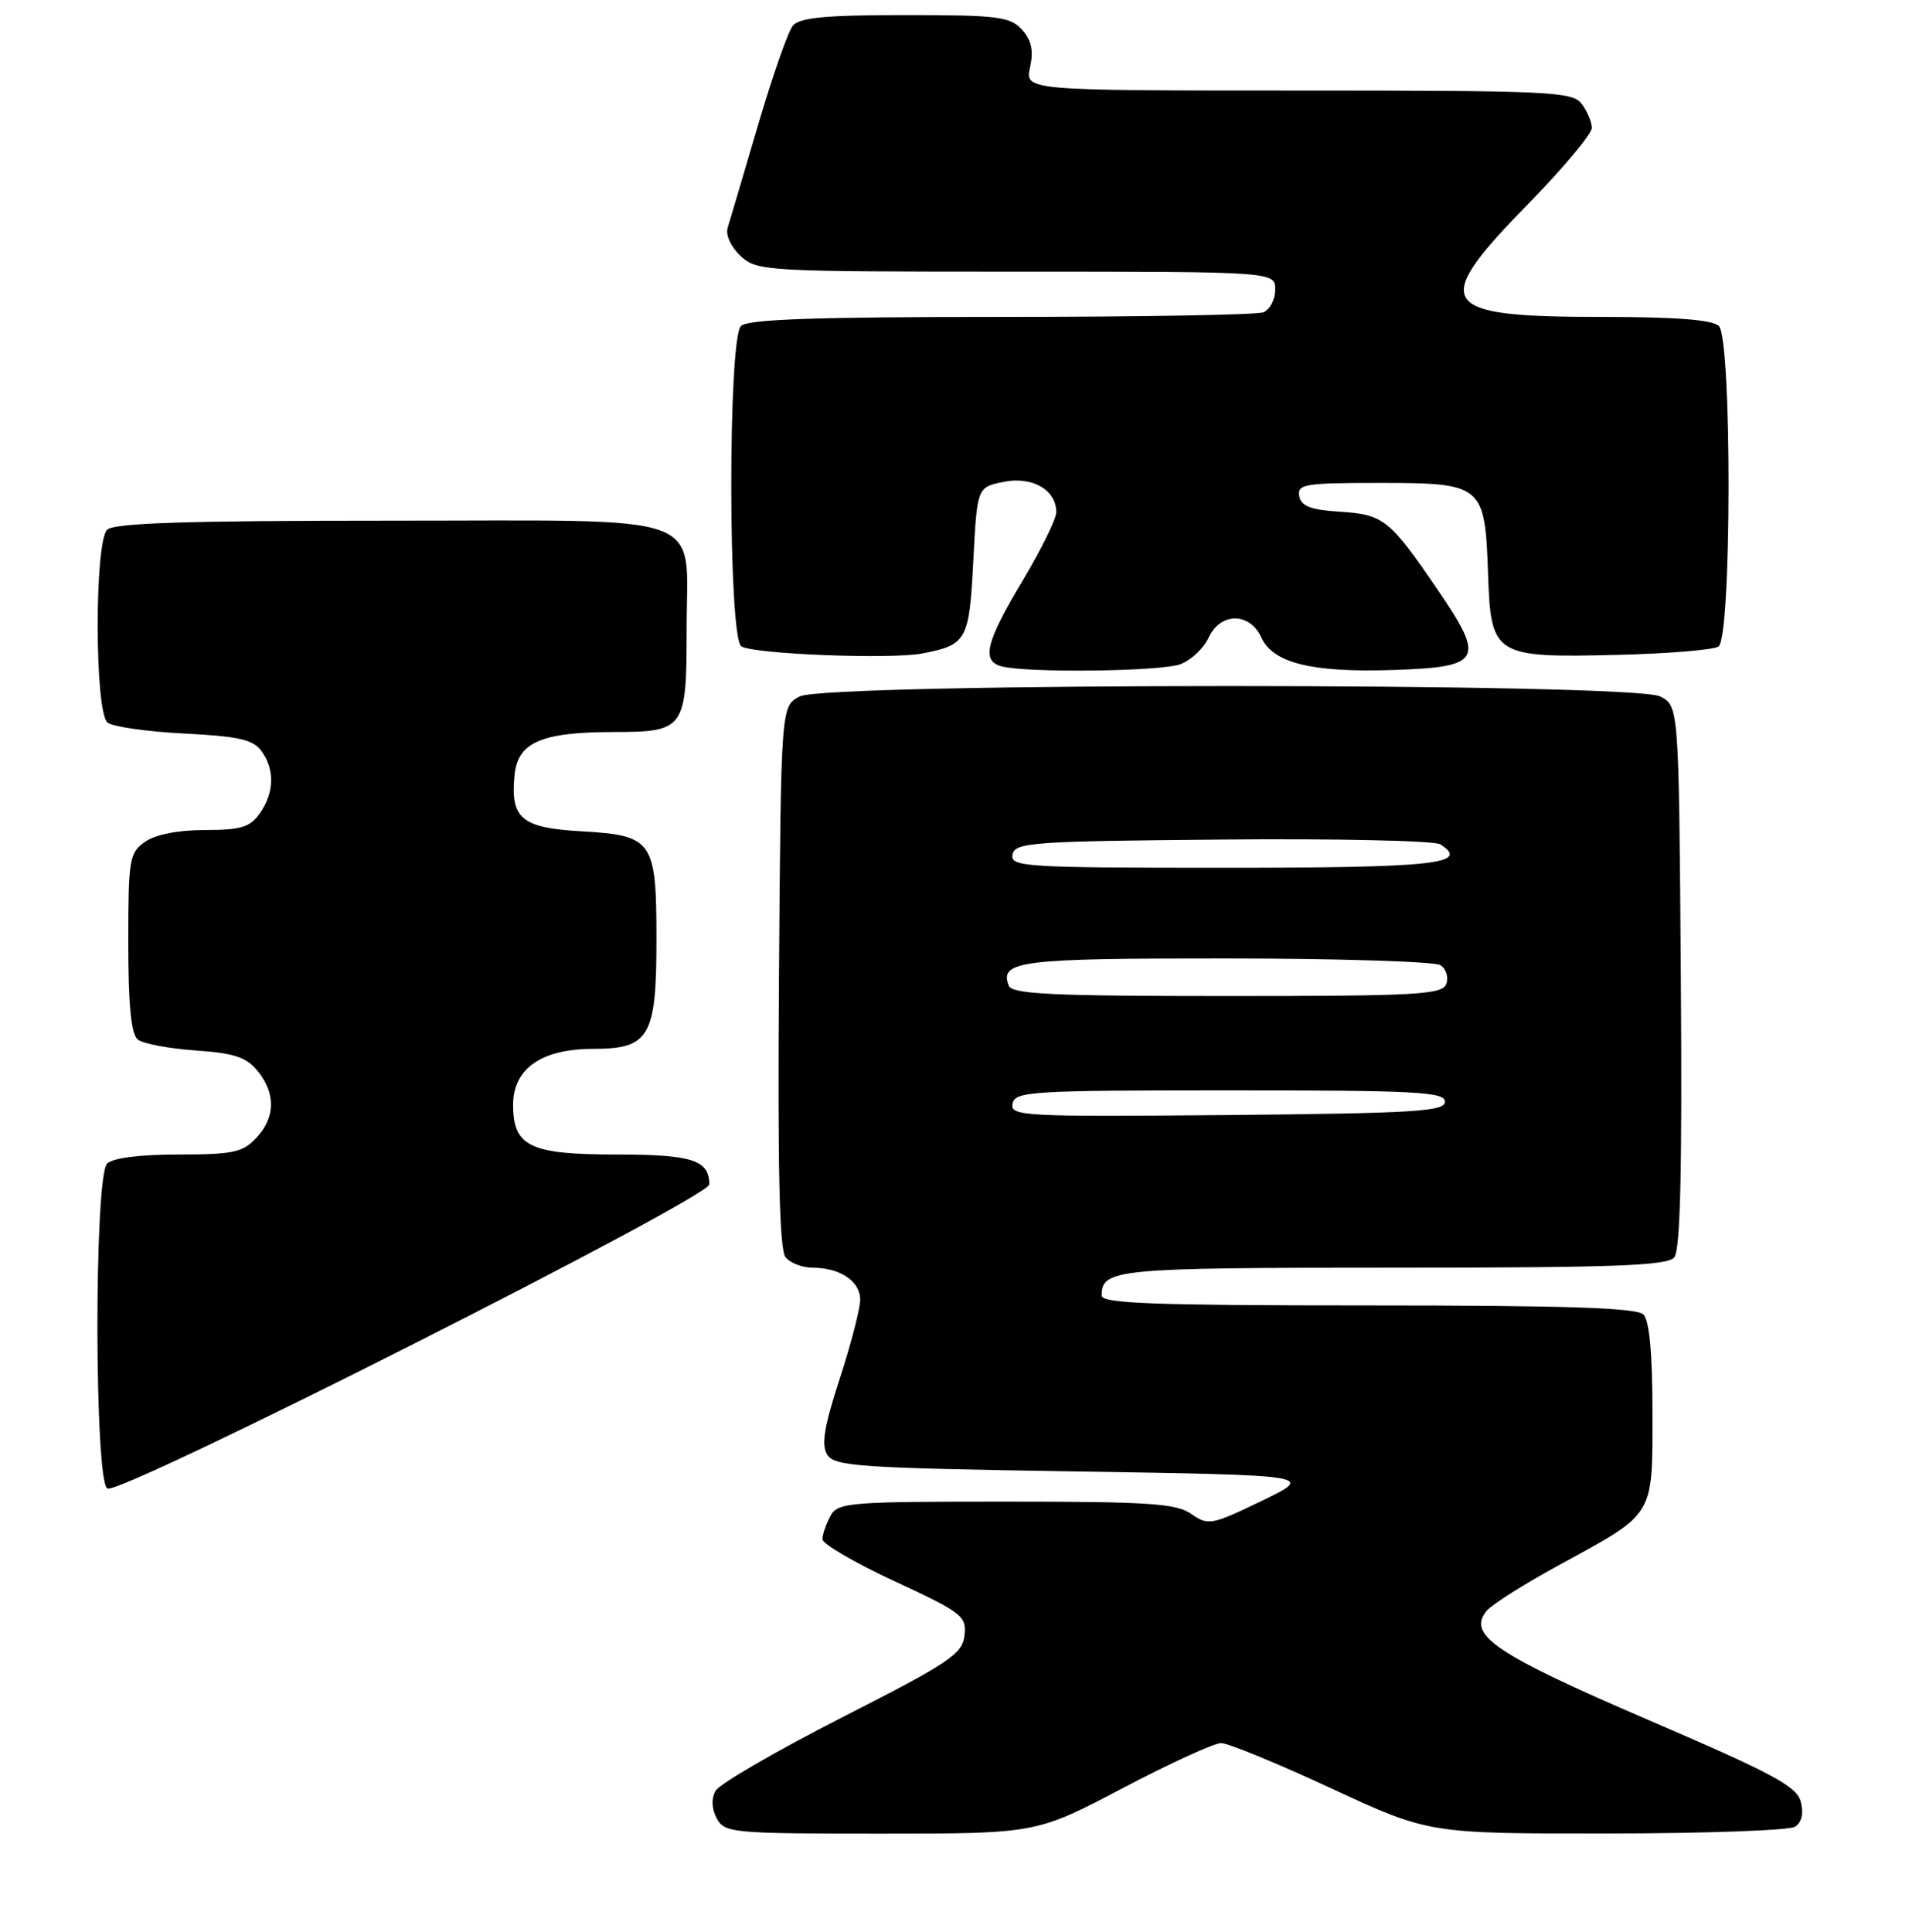 <?xml version="1.0" encoding="UTF-8" standalone="no"?>
<!DOCTYPE svg PUBLIC "-//W3C//DTD SVG 1.1//EN" "http://www.w3.org/Graphics/SVG/1.1/DTD/svg11.dtd" >
<svg xmlns="http://www.w3.org/2000/svg" xmlns:xlink="http://www.w3.org/1999/xlink" version="1.1" viewBox="0 0 253 256">
 <g >
 <path fill="currentColor"
d=" M 148.74 237.00 C 155.02 233.70 160.92 231.00 161.83 231.00 C 162.75 231.00 169.32 233.70 176.43 237.00 C 189.36 243.00 189.36 243.00 212.93 242.98 C 225.89 242.98 237.12 242.57 237.89 242.09 C 238.77 241.53 239.05 240.33 238.66 238.79 C 238.15 236.74 235.02 235.06 218.44 227.93 C 198.17 219.21 194.38 216.66 197.03 213.47 C 197.72 212.63 202.13 209.85 206.82 207.30 C 219.39 200.44 219.00 201.09 219.00 187.20 C 219.00 179.36 218.60 175.00 217.80 174.20 C 216.91 173.31 207.42 173.00 181.30 173.00 C 153.00 173.00 146.00 172.74 146.00 171.70 C 146.00 168.17 147.81 168.00 184.58 168.00 C 213.96 168.00 220.97 167.74 221.89 166.63 C 222.70 165.65 222.95 155.04 222.76 129.41 C 222.50 93.56 222.50 93.56 220.00 92.29 C 216.37 90.46 109.63 90.46 106.00 92.29 C 103.50 93.56 103.50 93.56 103.24 129.41 C 103.05 155.04 103.30 165.65 104.11 166.63 C 104.73 167.38 106.34 168.00 107.69 168.00 C 111.32 168.00 114.00 169.79 114.00 172.23 C 114.00 173.41 112.78 178.14 111.28 182.73 C 109.21 189.09 108.82 191.49 109.64 192.79 C 110.61 194.33 113.93 194.55 142.48 195.00 C 174.24 195.50 174.24 195.50 167.24 198.89 C 160.57 202.11 160.12 202.20 157.89 200.64 C 155.90 199.24 152.29 199.00 133.31 199.00 C 112.35 199.00 111.01 199.11 110.04 200.93 C 109.47 202.00 109.00 203.37 109.00 203.99 C 109.00 204.61 113.30 207.11 118.57 209.56 C 127.54 213.72 128.11 214.17 127.82 216.75 C 127.53 219.21 125.84 220.35 111.63 227.58 C 102.91 232.03 95.35 236.41 94.84 237.32 C 94.25 238.37 94.31 239.71 94.99 240.99 C 96.02 242.90 97.05 243.00 116.69 243.00 C 137.32 243.00 137.32 243.00 148.74 237.00 Z  M 94.00 156.96 C 94.00 153.73 91.73 153.00 81.63 153.00 C 70.23 153.00 68.00 151.93 68.00 146.42 C 68.00 141.63 71.76 139.00 78.58 139.00 C 86.08 139.00 87.00 137.41 87.00 124.47 C 87.00 111.40 86.52 110.71 77.08 110.17 C 69.10 109.72 67.63 108.49 68.19 102.73 C 68.61 98.39 71.72 97.03 81.21 97.01 C 90.78 97.00 91.00 96.68 91.00 83.29 C 91.00 67.66 94.69 69.00 51.64 69.00 C 24.79 69.00 15.09 69.31 14.20 70.20 C 12.50 71.90 12.54 94.39 14.25 95.76 C 14.94 96.31 19.50 96.96 24.39 97.21 C 31.57 97.57 33.54 98.01 34.64 99.52 C 36.43 101.98 36.36 105.04 34.44 107.78 C 33.14 109.63 31.94 110.00 27.17 110.00 C 23.61 110.00 20.61 110.59 19.22 111.56 C 17.14 113.02 17.00 113.85 17.00 124.93 C 17.00 133.19 17.38 137.06 18.25 137.76 C 18.94 138.31 22.38 138.96 25.90 139.21 C 31.04 139.56 32.66 140.10 34.15 141.94 C 36.56 144.92 36.50 148.09 33.96 150.81 C 32.18 152.72 30.87 153.00 23.66 153.00 C 18.57 153.00 14.94 153.46 14.20 154.20 C 12.45 155.95 12.50 196.66 14.25 197.27 C 16.34 198.00 94.00 158.74 94.00 156.96 Z  M 156.45 88.02 C 157.86 87.48 159.54 85.91 160.17 84.52 C 161.72 81.12 165.64 81.11 167.18 84.51 C 168.72 87.88 173.89 89.15 184.65 88.79 C 196.40 88.40 196.91 87.48 190.49 78.09 C 184.13 68.78 183.38 68.19 177.50 67.81 C 173.70 67.57 172.44 67.08 172.19 65.75 C 171.89 64.17 172.91 64.00 182.77 64.00 C 196.51 64.00 196.80 64.23 197.21 76.00 C 197.59 86.95 197.97 87.19 214.50 86.78 C 221.10 86.62 227.06 86.13 227.75 85.68 C 229.50 84.56 229.54 44.94 227.80 43.20 C 226.98 42.38 222.07 42.00 212.23 42.00 C 190.49 42.00 189.45 40.39 202.50 27.06 C 207.18 22.28 210.99 17.72 210.97 16.93 C 210.95 16.15 210.34 14.71 209.61 13.75 C 208.39 12.14 205.38 12.00 172.06 12.00 C 135.84 12.00 135.84 12.00 136.51 8.93 C 137.00 6.71 136.71 5.34 135.44 3.93 C 133.87 2.20 132.26 2.00 119.97 2.00 C 109.43 2.00 105.98 2.32 105.08 3.40 C 104.44 4.17 102.36 10.13 100.44 16.65 C 98.53 23.17 96.73 29.25 96.44 30.17 C 96.14 31.14 96.86 32.72 98.15 33.92 C 100.32 35.94 101.33 36.00 134.69 36.00 C 169.00 36.00 169.00 36.00 169.00 38.39 C 169.00 39.71 168.29 41.06 167.42 41.39 C 166.55 41.73 150.89 42.00 132.62 42.00 C 108.12 42.00 99.09 42.31 98.20 43.20 C 96.46 44.94 96.50 84.57 98.25 85.66 C 99.90 86.69 118.06 87.40 122.23 86.60 C 128.13 85.46 128.45 84.89 128.99 74.33 C 129.50 64.57 129.50 64.57 133.00 63.86 C 136.81 63.08 140.01 64.93 139.99 67.90 C 139.98 68.78 137.96 72.88 135.50 77.00 C 130.64 85.13 130.04 87.60 132.75 88.31 C 136.16 89.20 153.91 88.99 156.45 88.02 Z  M 134.19 146.27 C 134.50 144.63 136.58 144.50 163.01 144.50 C 187.67 144.50 191.50 144.70 191.50 146.00 C 191.50 147.29 187.51 147.54 162.67 147.77 C 135.58 148.01 133.87 147.92 134.19 146.27 Z  M 133.69 130.62 C 132.43 127.34 135.16 127.00 162.45 127.02 C 177.33 127.02 190.13 127.43 190.90 127.91 C 191.66 128.40 192.01 129.52 191.68 130.40 C 191.13 131.82 187.78 132.00 162.64 132.00 C 139.41 132.00 134.12 131.75 133.69 130.62 Z  M 134.19 113.25 C 134.50 111.64 136.74 111.48 162.01 111.26 C 177.13 111.12 190.12 111.41 190.88 111.89 C 194.93 114.48 190.19 115.00 162.37 115.00 C 135.75 115.00 133.88 114.88 134.19 113.25 Z "/>
</g>
</svg>